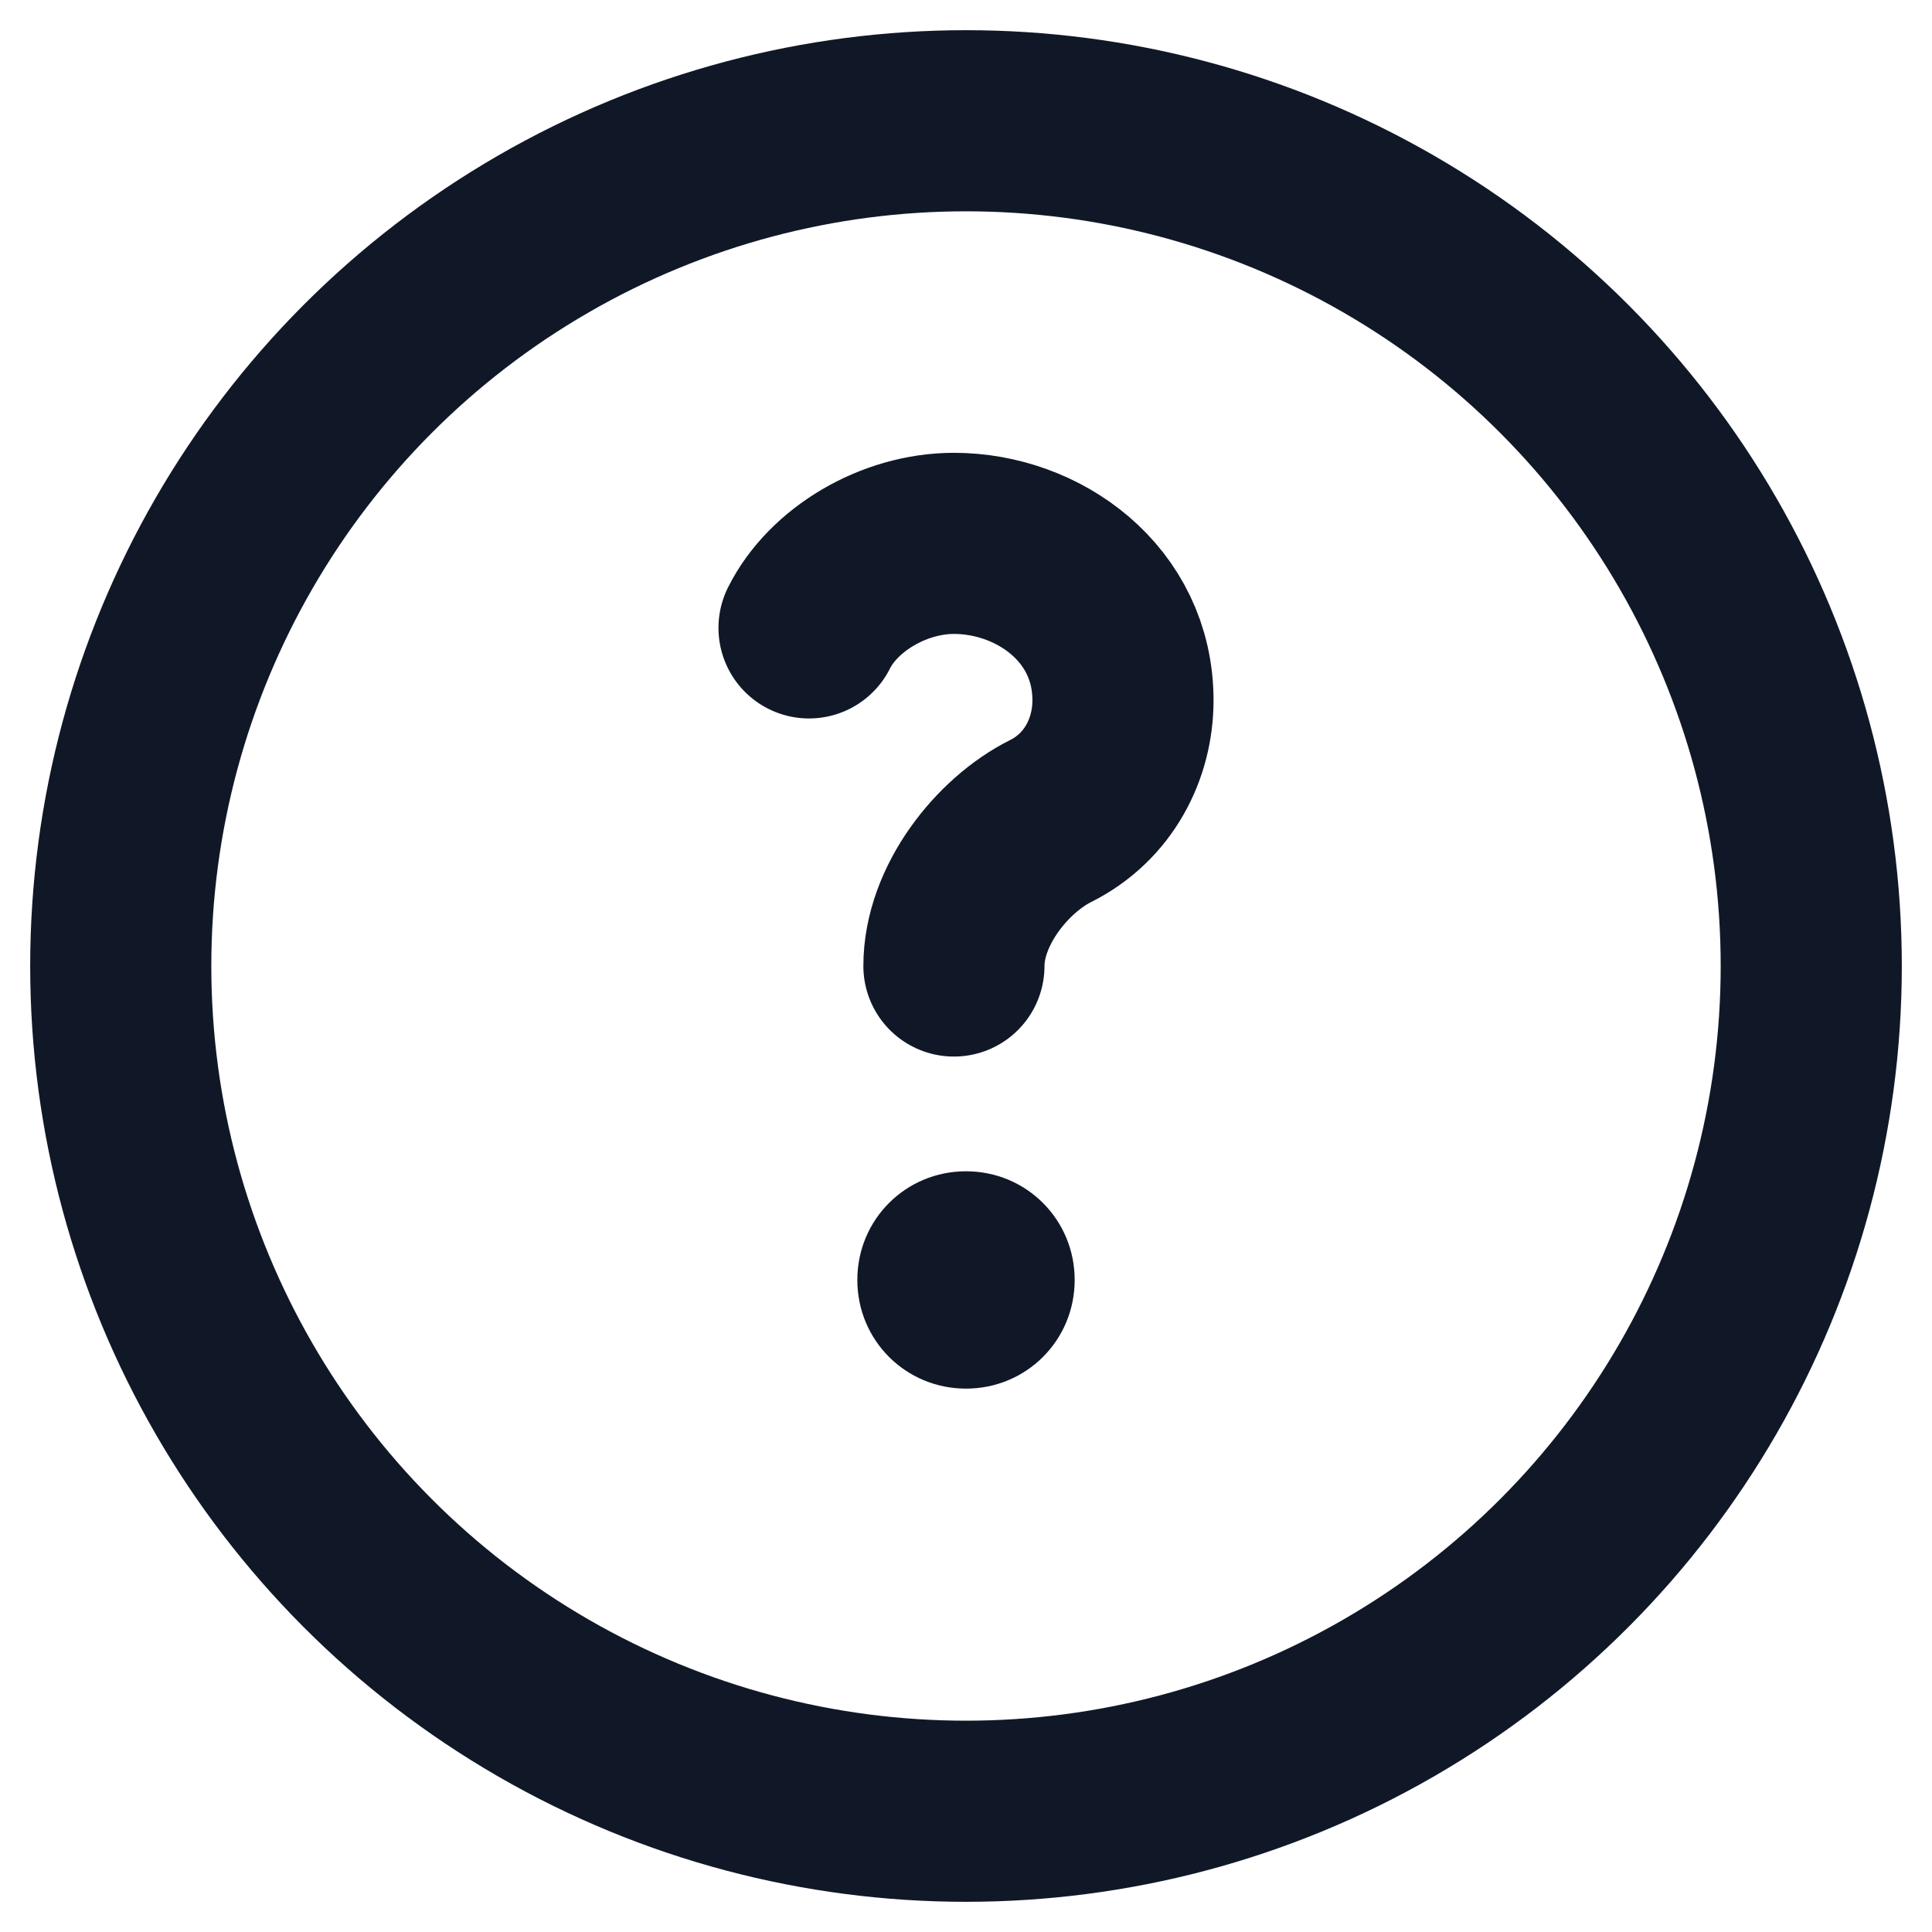 <?xml version="1.0" encoding="utf-8"?>
<!-- Generator: Adobe Illustrator 25.0.1, SVG Export Plug-In . SVG Version: 6.00 Build 0)  -->
<svg version="1.1" id="Layer_1" xmlns="http://www.w3.org/2000/svg" xmlns:xlink="http://www.w3.org/1999/xlink" x="0px" y="0px"
	 viewBox="0 0 16 16" style="enable-background:new 0 0 16 16;" xml:space="preserve">
<style type="text/css">
	.st0{fill:none;stroke:#101828;stroke-width:1.5;stroke-linecap:round;stroke-linejoin:round;}
	.st1{fill-rule:evenodd;clip-rule:evenodd;fill:#101828;}
</style>
<g>
	<path class="st0" d="M6.7,5.2c0.2-0.4,0.7-0.7,1.2-0.7c0.7,0,1.4,0.5,1.4,1.3c0,0.4-0.2,0.8-0.6,1C8.3,7,7.9,7.5,7.9,8"/>
	<path class="st1" d="M8.9,10.6c0-0.5-0.4-0.9-0.9-0.9s-0.9,0.4-0.9,0.9c0,0.5,0.4,0.9,0.9,0.9S8.9,11.1,8.9,10.6z"/>
	<circle class="st0" cx="8" cy="8" r="7"/>
</g>
</svg>
